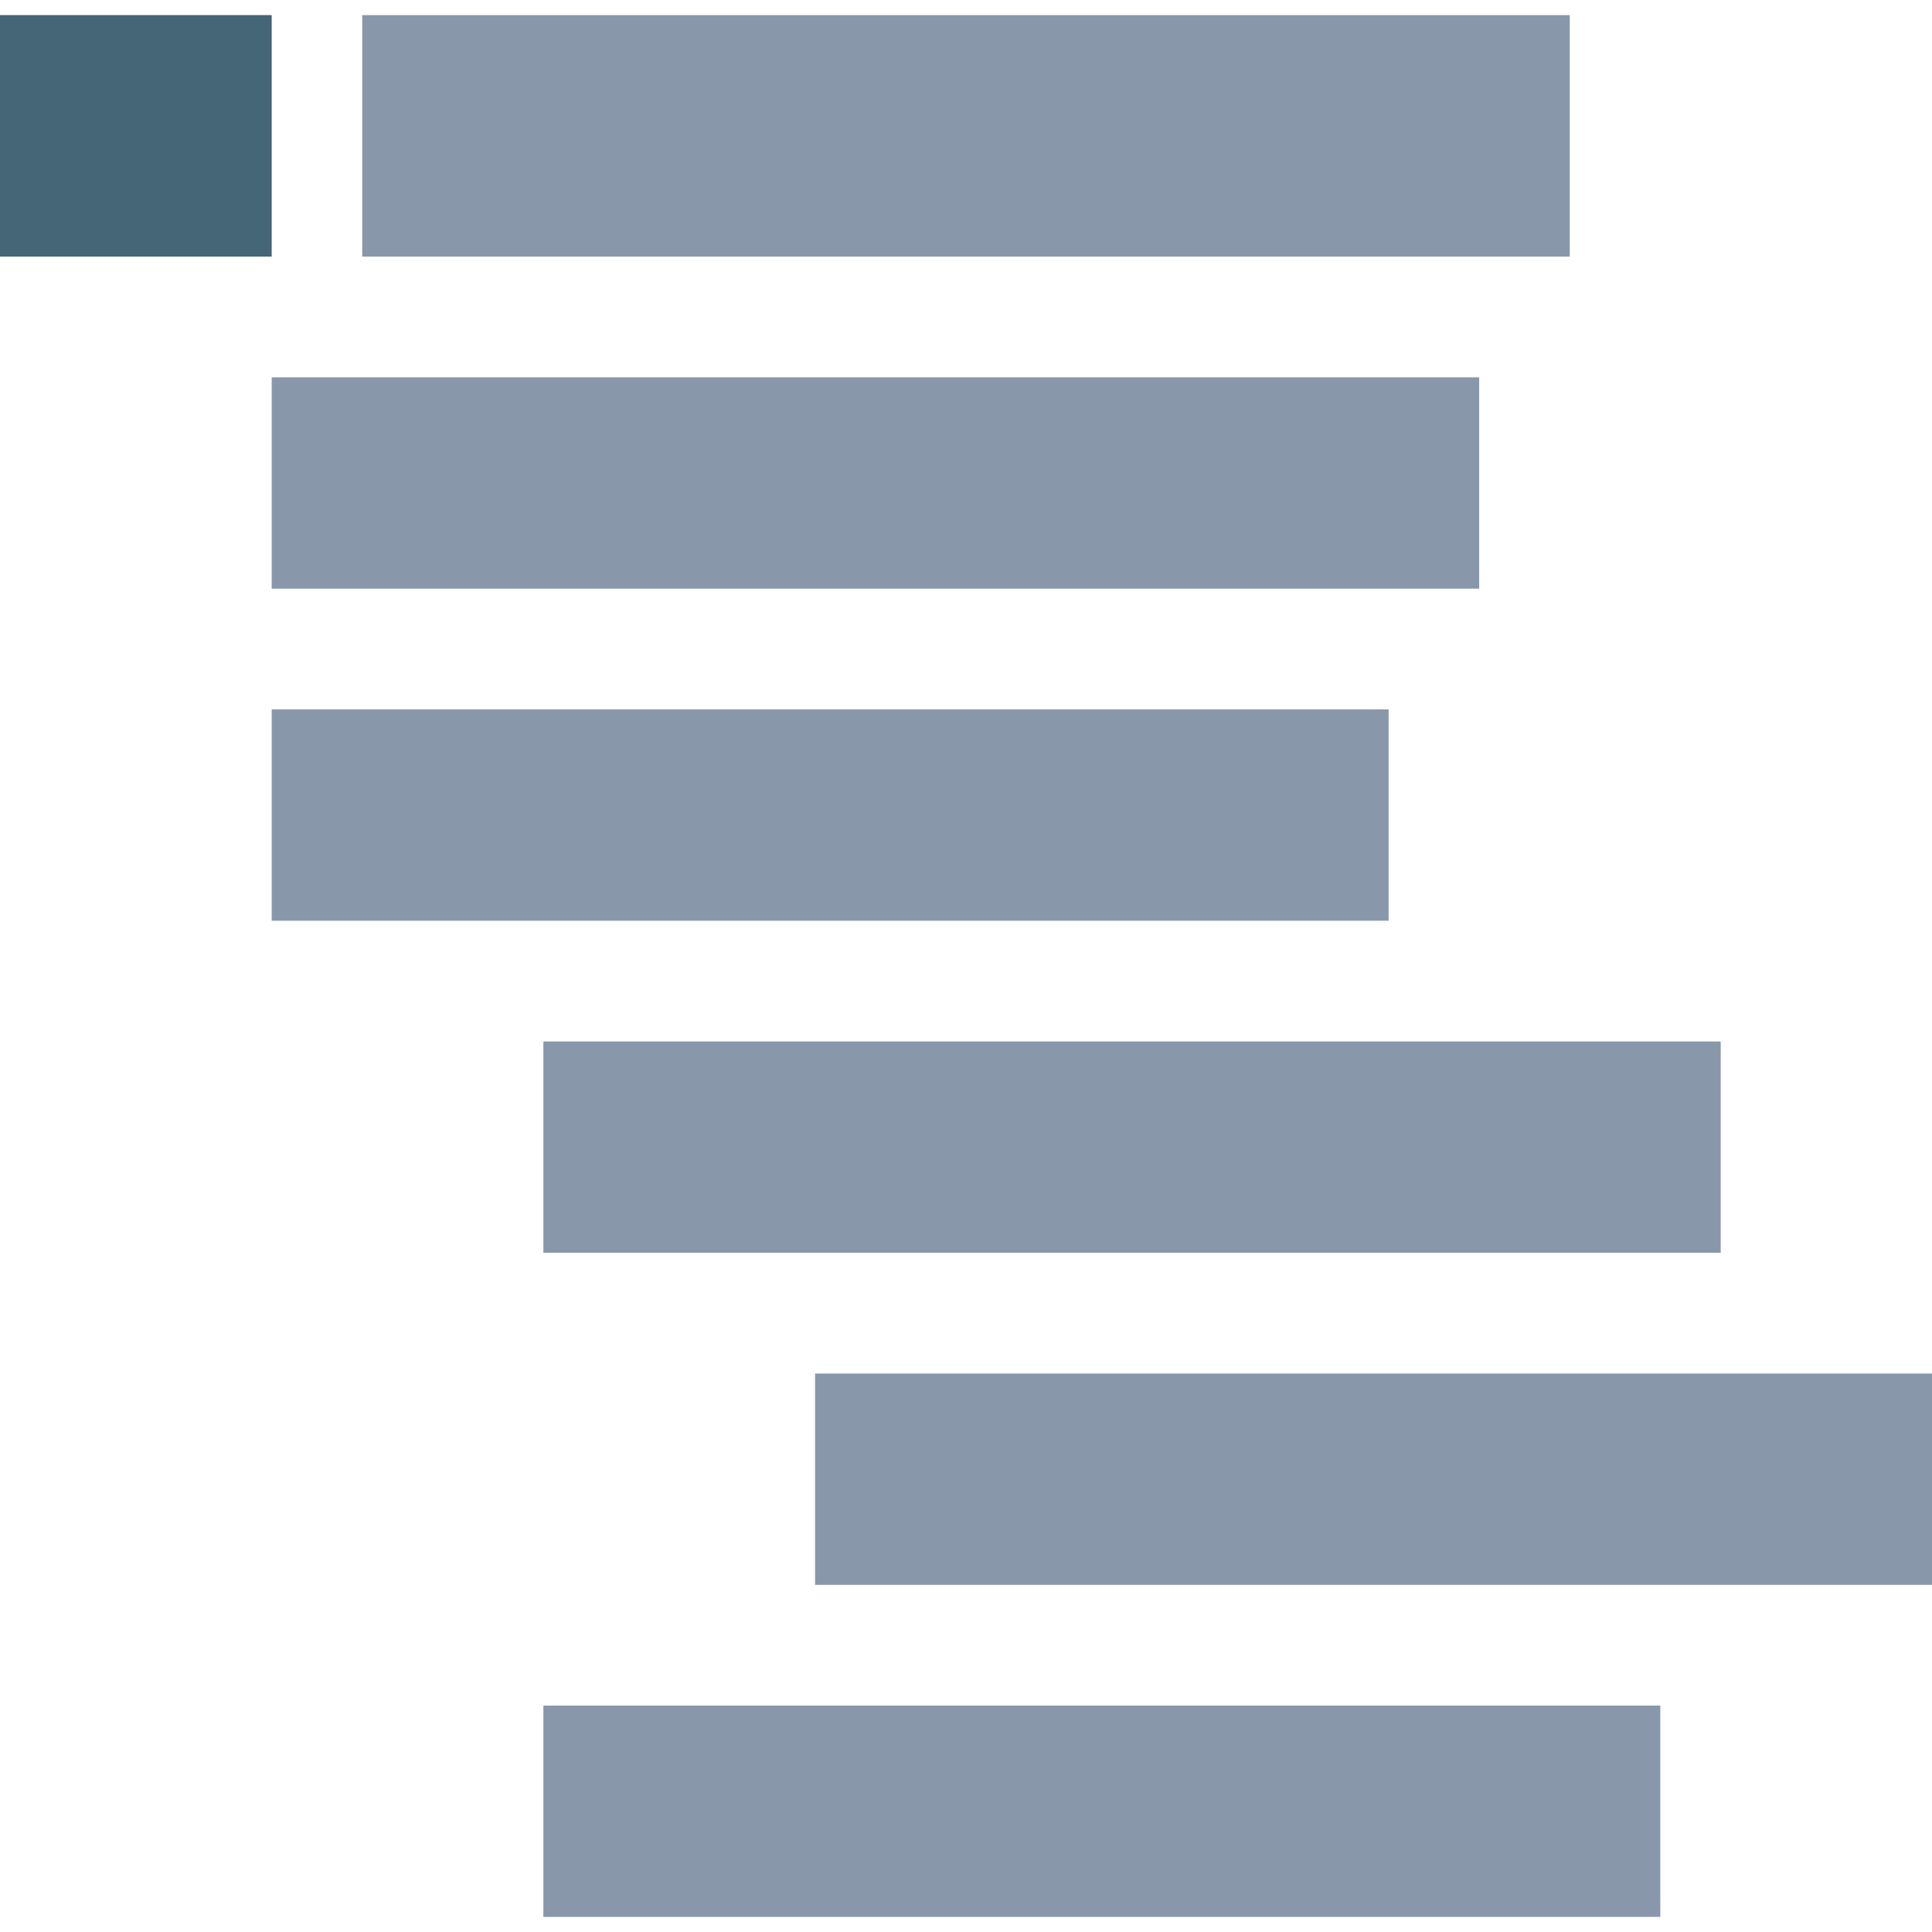 <?xml version="1.0" standalone="yes"?>
<svg xmlns="http://www.w3.org/2000/svg" width="128" height="128">
 <style type="text/css">
  <![CDATA[
  path { fill: none; }
  #marker { stroke-width: 16px; stroke: #467; }
  #opener { stroke-width: 16px; }
  .reply { stroke-width: 14px; }
  #opener, .reply { stroke: #8898aa; }
  ]]>
 </style>
 <path id="marker" d="M0,9 H18" />
 <path id="opener" d="M24,9 H104" />
 <path class="reply" d="M18,32 H98" />
 <path class="reply" d="M18,54 H92" />
 <path class="reply" d="M36,76 H114" />
 <path class="reply" d="M54,98 H128" />
 <path class="reply" d="M36,120 H110" />
</svg>

